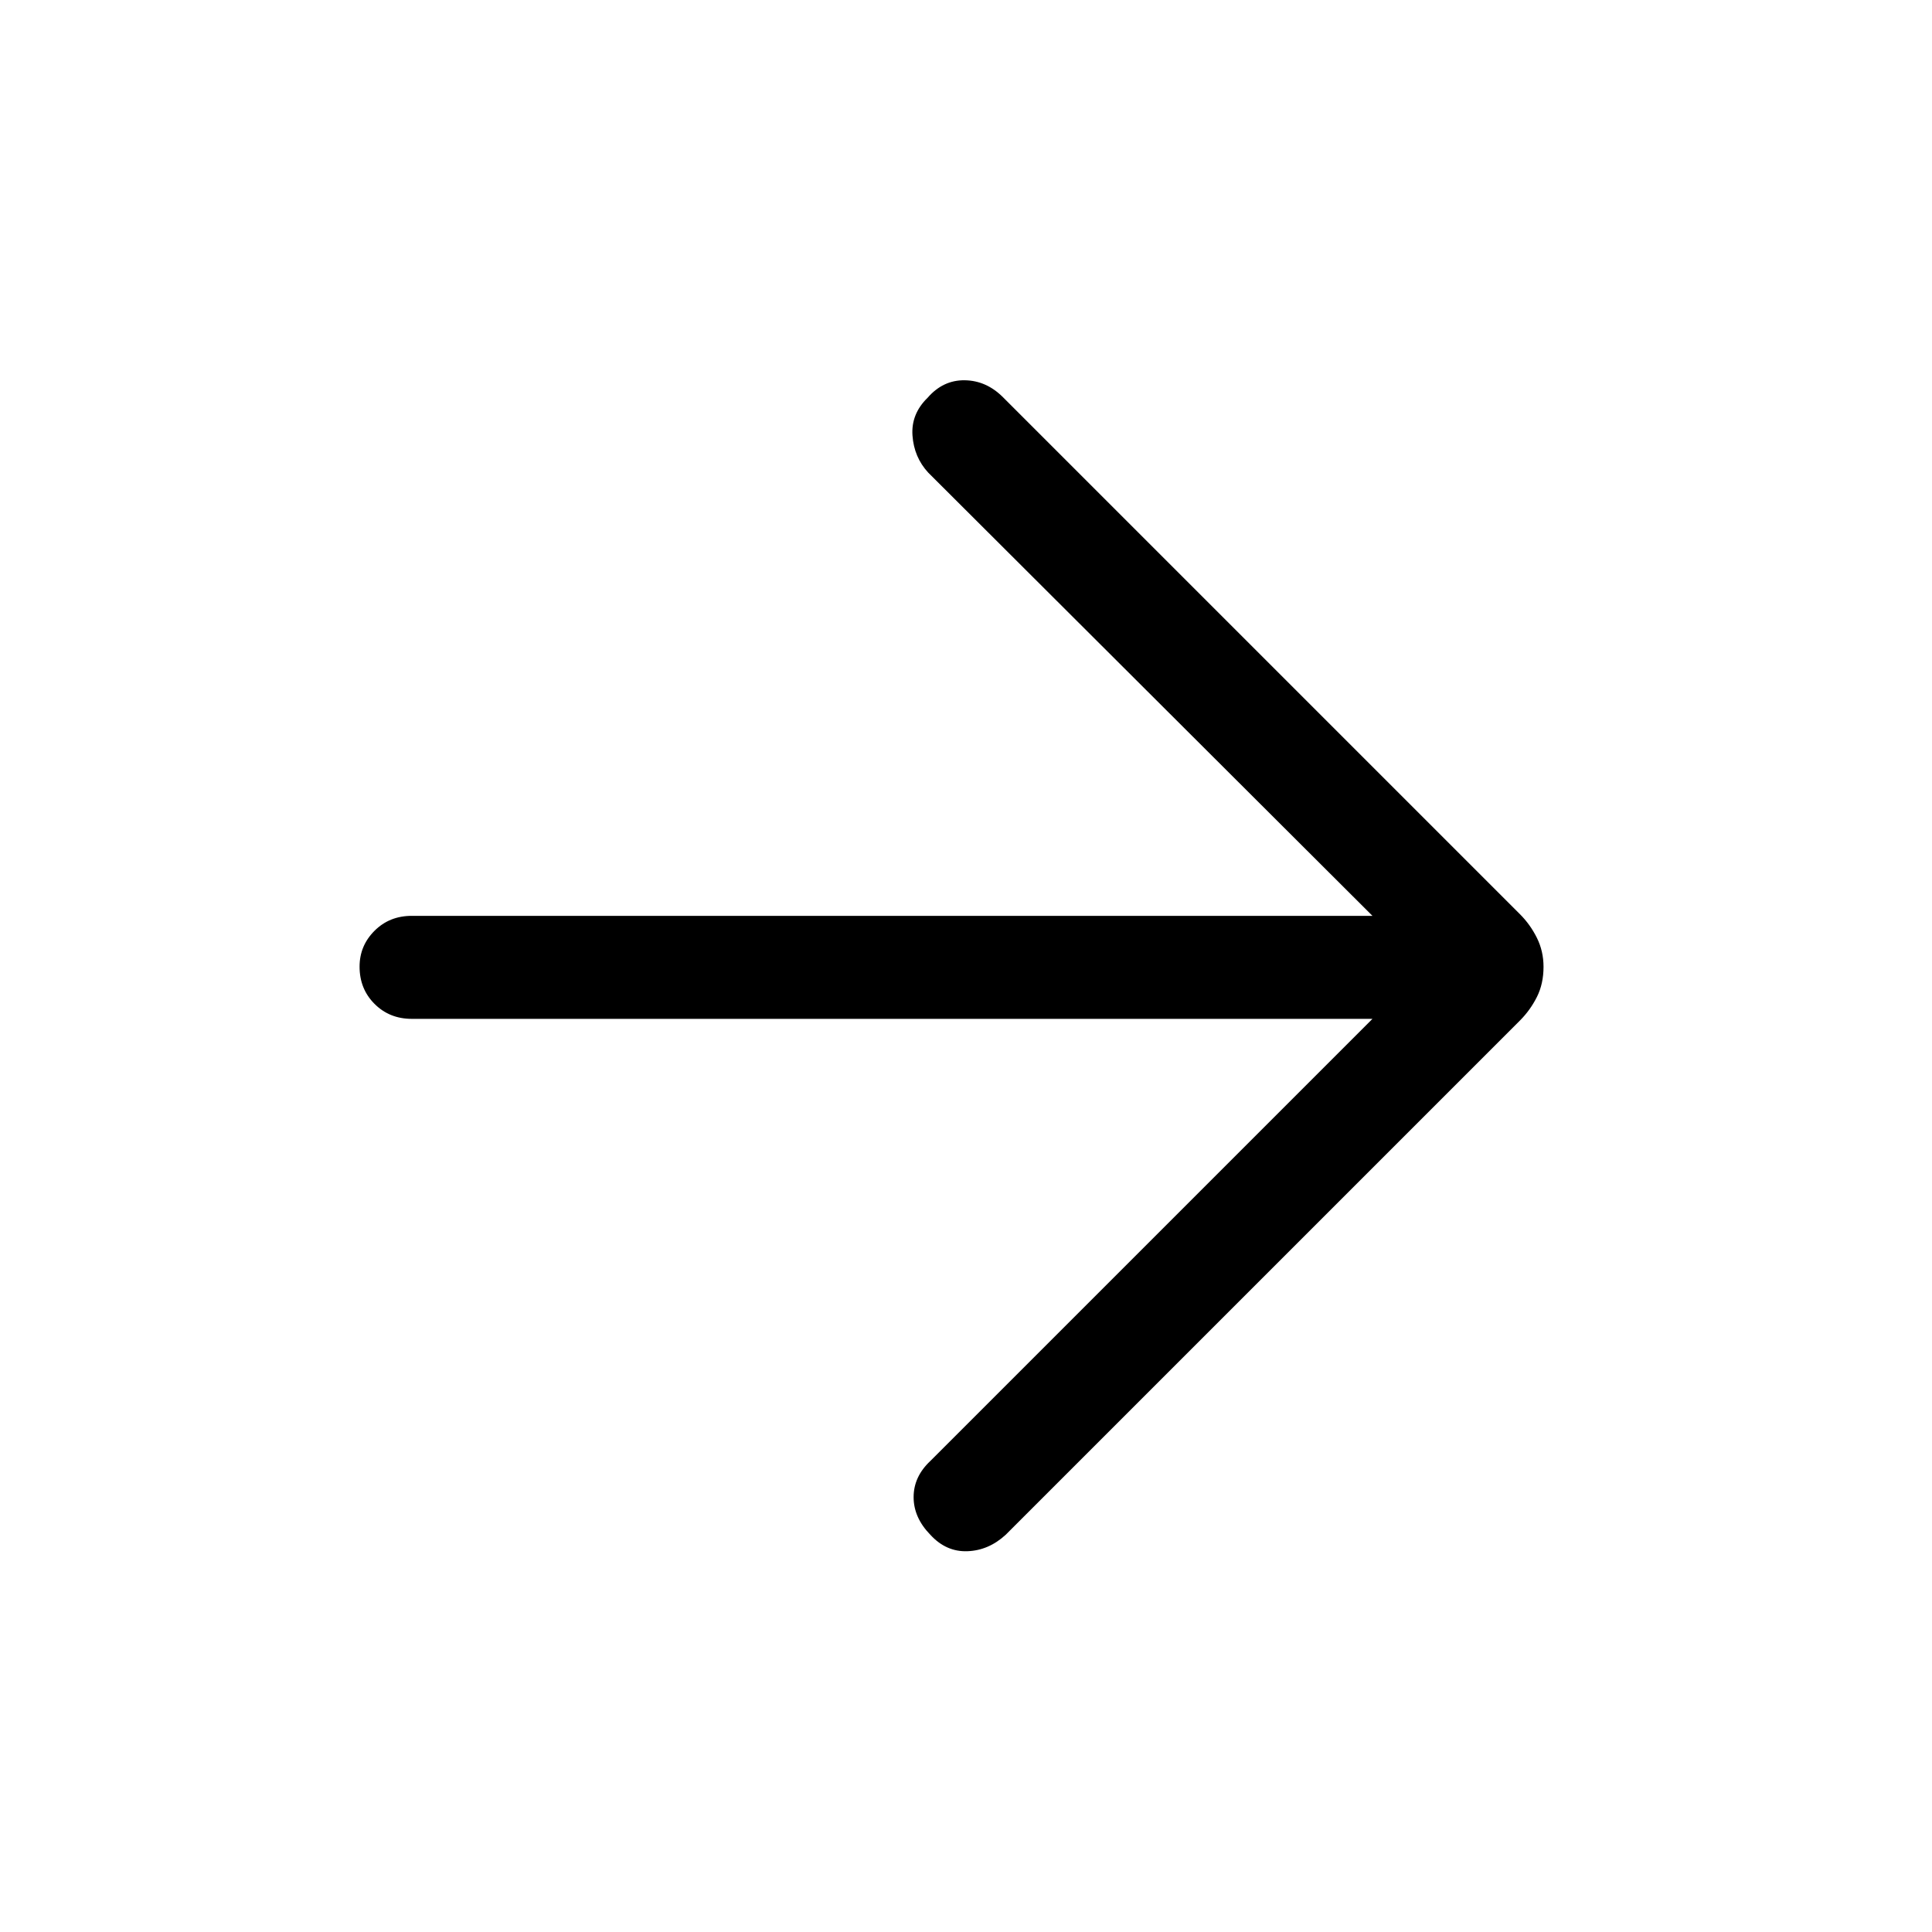 <svg xmlns="http://www.w3.org/2000/svg" height="40" viewBox="0 -960 960 960" width="40"><path d="M681.97-453.74H204.59q-11.06 0-18.49-7.44-7.43-7.43-7.43-18.5 0-10.4 7.43-17.82t18.49-7.42h477.38L461.21-725.18q-7.03-7.63-7.8-18.38-.77-10.75 7.54-18.83 7.64-8.79 18.38-8.66 10.75.13 19.05 8.43l256.89 256.89q5.11 5.11 8.41 11.75 3.29 6.63 3.29 14.38 0 8.42-3.29 14.98-3.3 6.57-8.41 11.69L499.72-197.38q-8.46 7.79-19.03 8.17-10.56.39-18.41-8.17-8.31-8.52-8.31-18.7t8.31-17.97l219.69-219.69Z"/></svg>